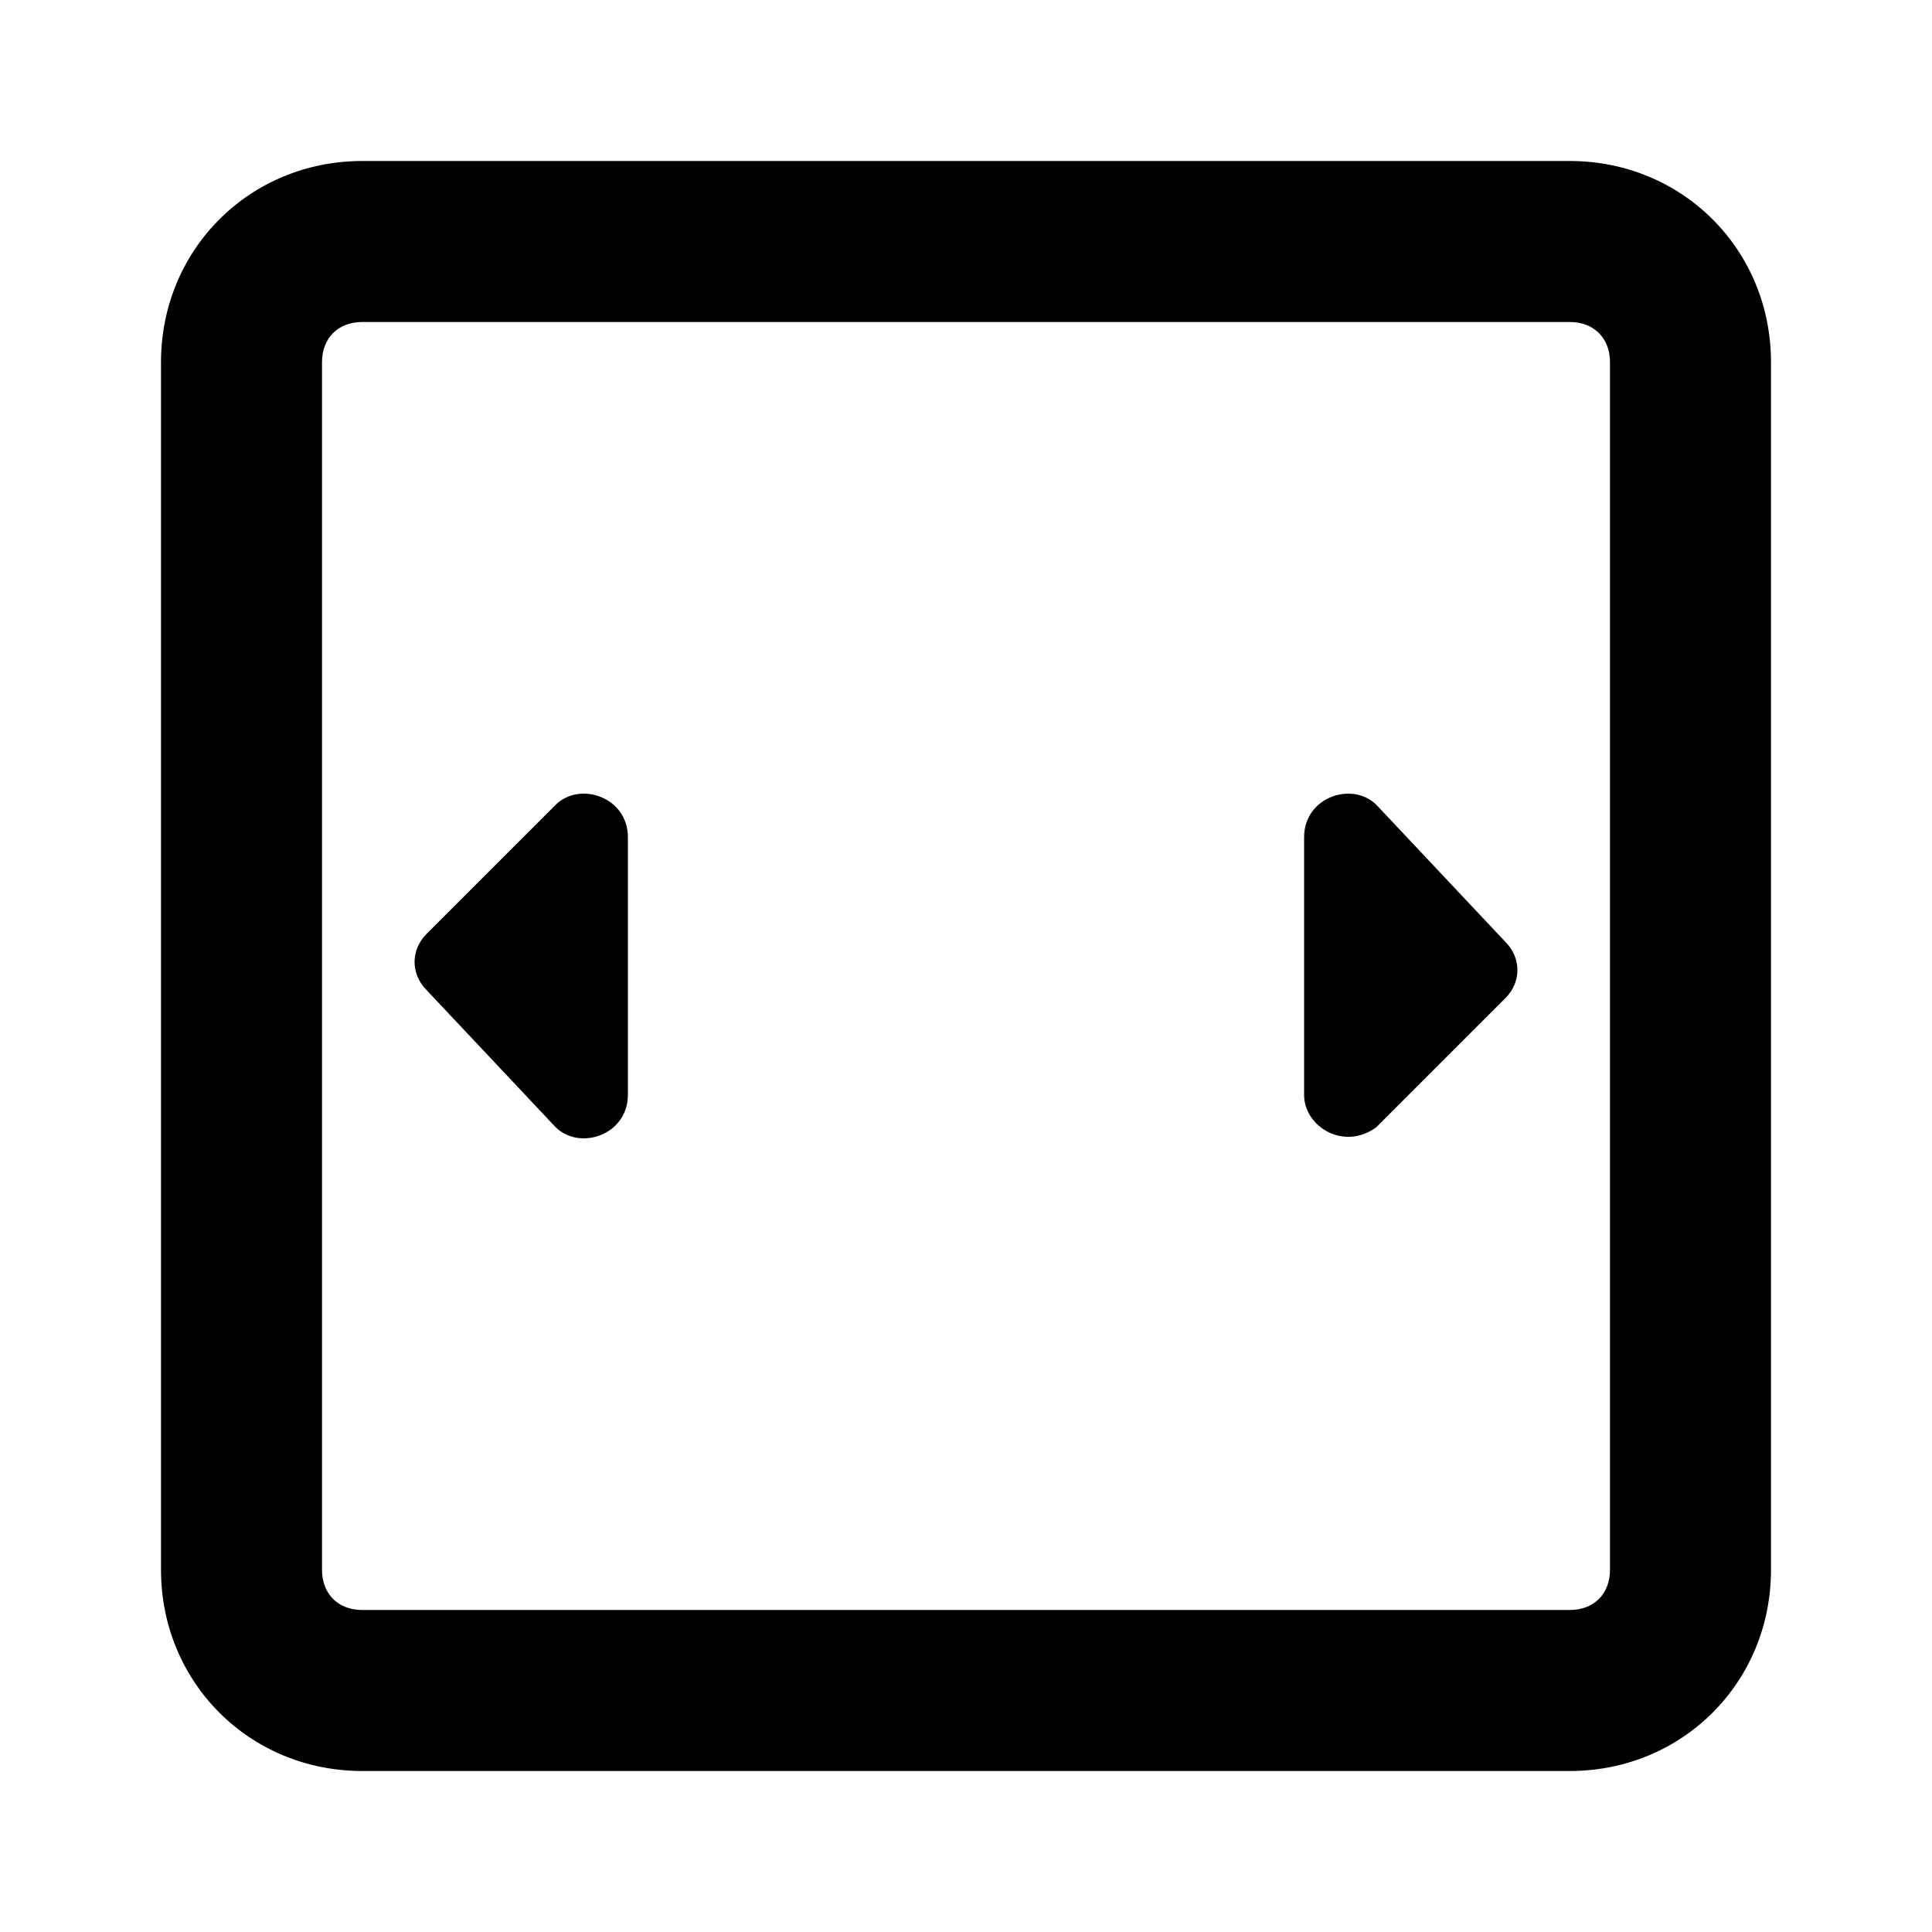 <svg xmlns="http://www.w3.org/2000/svg" viewBox="0 0 24 24"><path d="M19.5 2h-15C3.1 2 2 3.1 2 4.5v15C2 20.9 3.1 22 4.5 22h15c1.4 0 2.5-1.1 2.5-2.5v-15C22 3.1 20.9 2 19.5 2zm.5 17.5c0 .3-.2.5-.5.5h-15c-.3 0-.5-.2-.5-.5v-15c0-.3.2-.5.5-.5h15c.3 0 .5.2.5.5v15z"/><path d="m6.9 10-1.6 1.6c-.2.2-.2.5 0 .7L6.9 14c.3.3.9.1.9-.4v-3.2c0-.5-.6-.7-.9-.4zm10.2 0c-.3-.3-.9-.1-.9.4v3.2c0 .4.5.7.9.4l1.6-1.6c.2-.2.2-.5 0-.7L17.1 10z"/></svg>